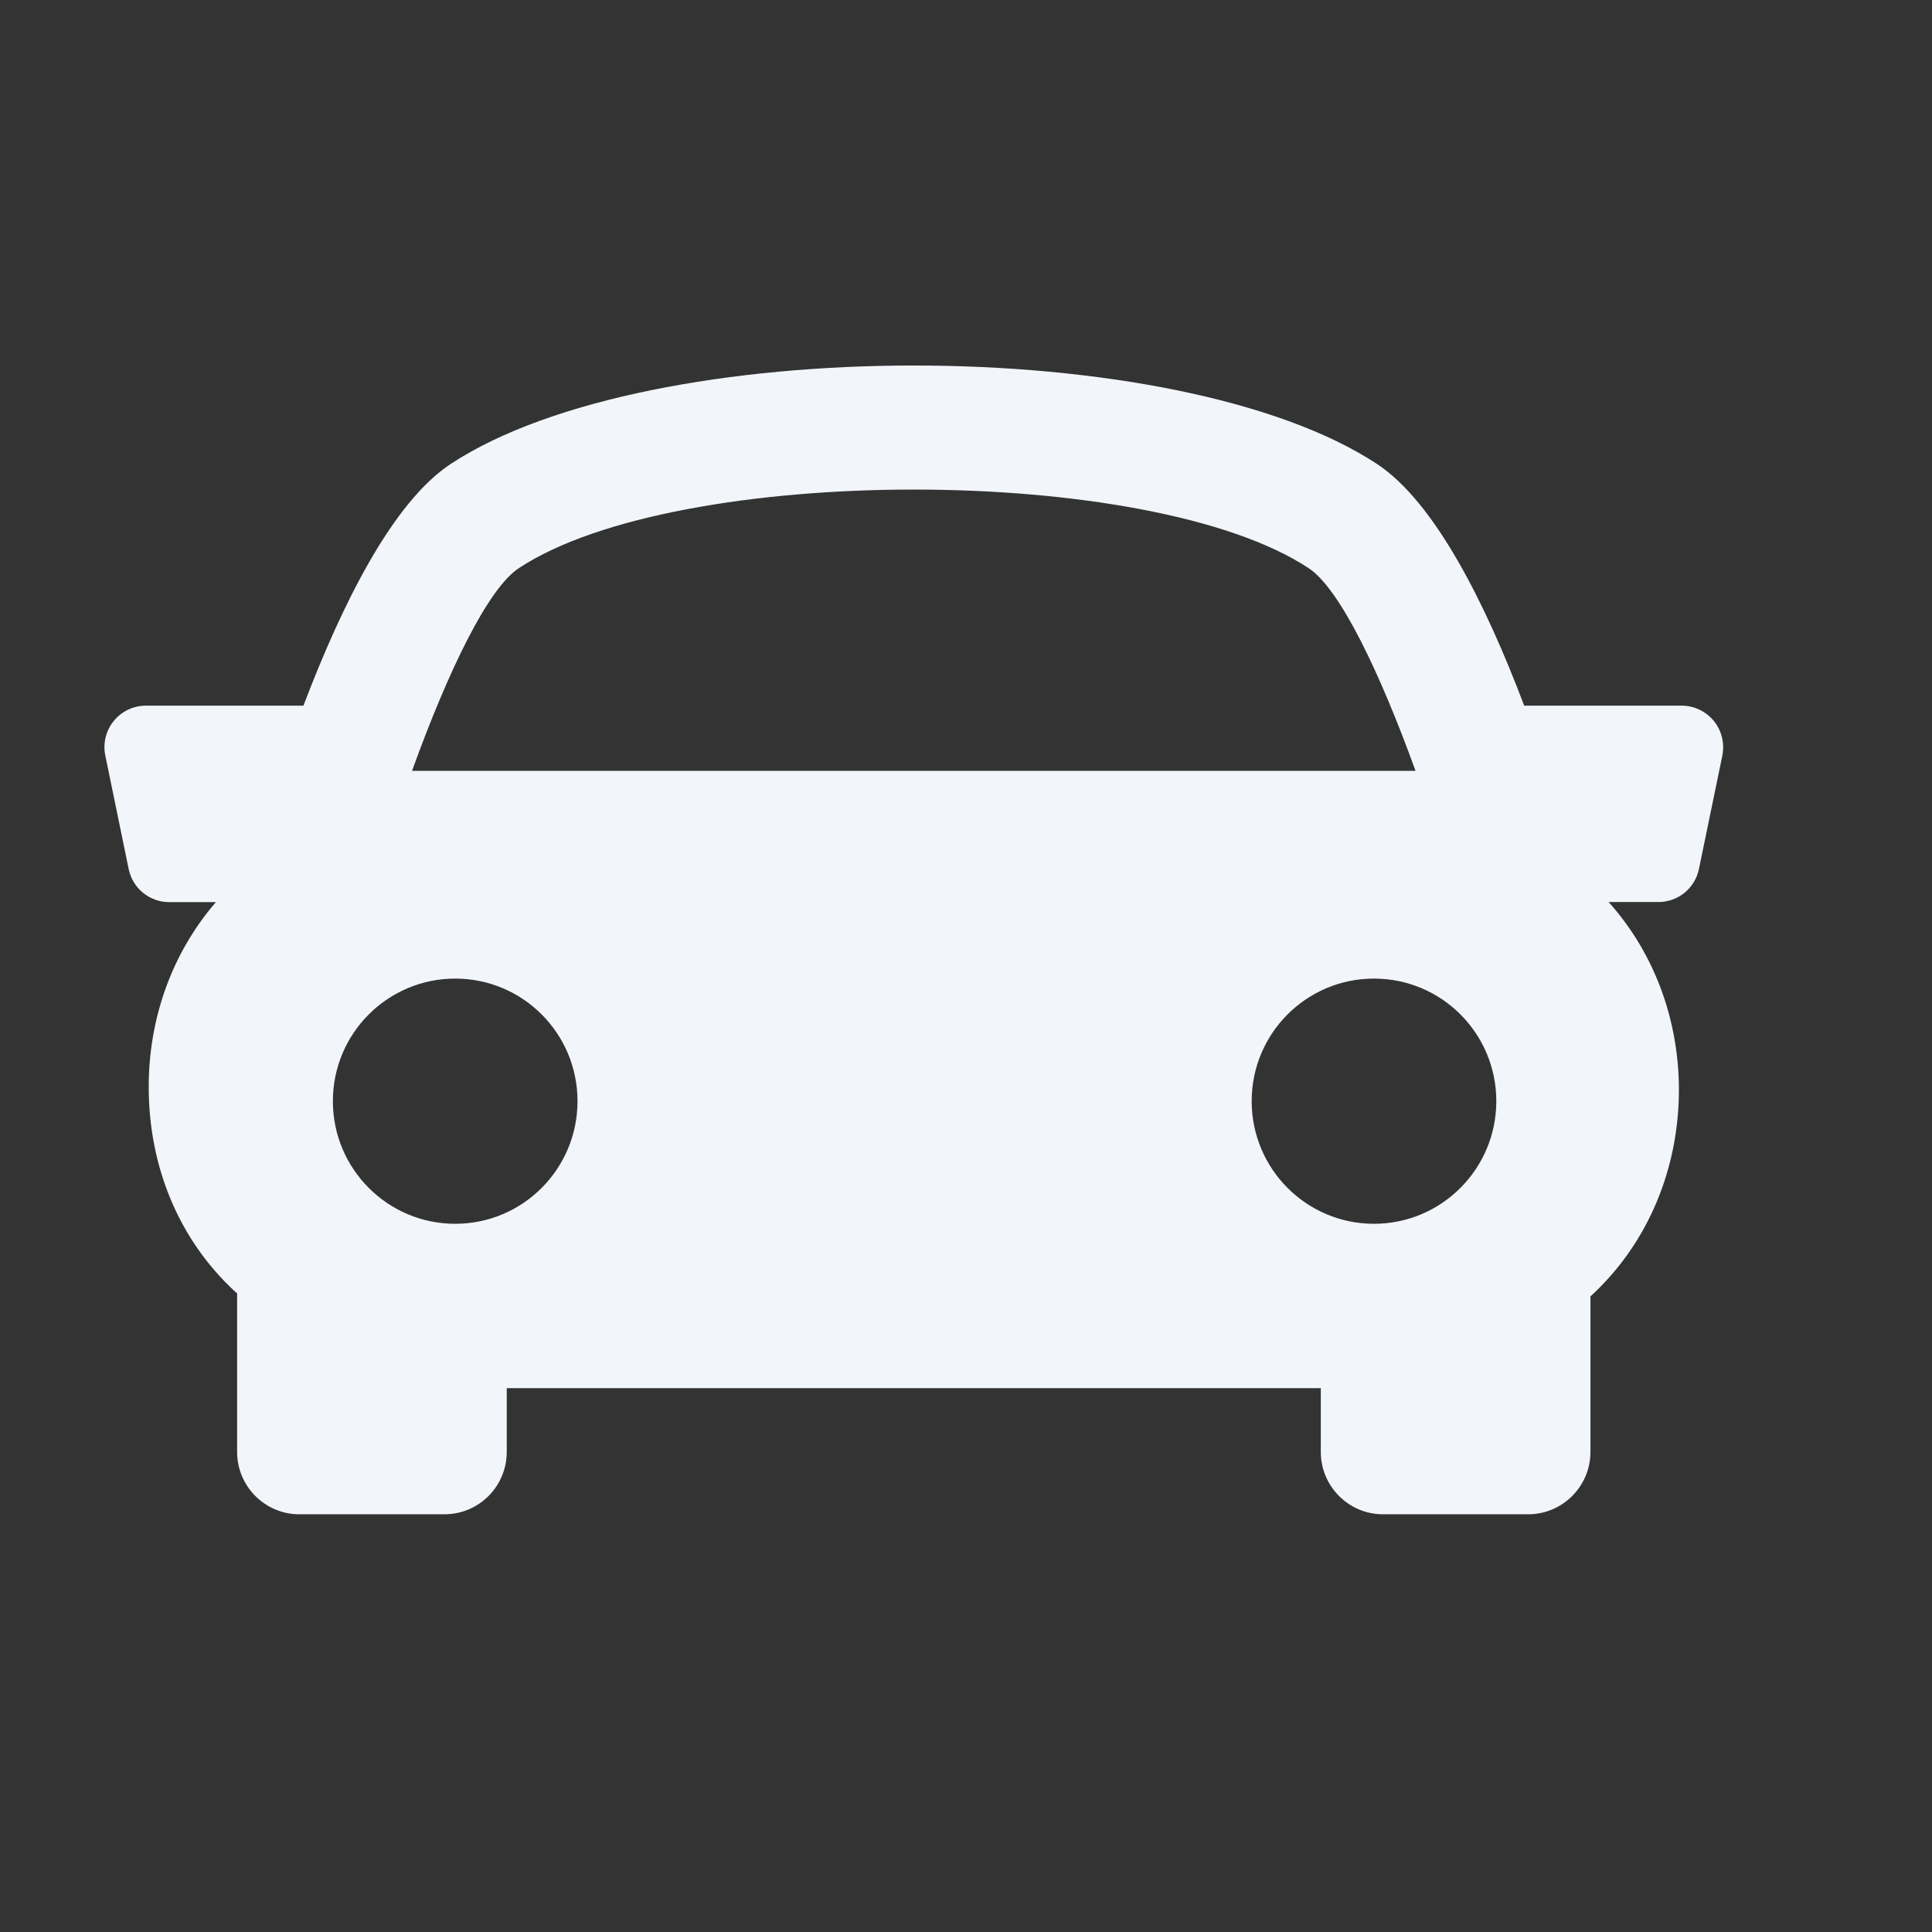 <?xml version="1.0" encoding="UTF-8" standalone="no"?>
<svg width="37px" height="37px" viewBox="0 0 37 37" version="1.1" xmlns="http://www.w3.org/2000/svg" xmlns:xlink="http://www.w3.org/1999/xlink" xmlns:sketch="http://www.bohemiancoding.com/sketch/ns">
    <rect x="0" y="0" width="37" height="37" fill="#333333" stroke="none"/>
    <!-- Generator: Sketch 3.5.1 (25234) - http://www.bohemiancoding.com/sketch -->
    <title>drive-white</title>
    <desc>Created with Sketch.</desc>
    <defs></defs>
    <g id="Page-1" stroke="none" stroke-width="1" fill="none" fill-rule="evenodd" sketch:type="MSPage">
        <g id="drive-white" sketch:type="MSArtboardGroup" fill="#F2F5FA">
            <path d="M32.822,13.807 C32.67,13.622 32.444,13.514 32.207,13.514 L29.19,13.514 C28.445,11.545 27.475,9.615 26.373,8.887 C22.559,6.371 12.443,6.371 8.629,8.887 C7.525,9.616 6.559,11.548 5.811,13.514 L2.794,13.514 C2.554,13.514 2.329,13.622 2.179,13.807 C2.028,13.992 1.968,14.236 2.017,14.471 L2.464,16.642 C2.54,17.013 2.865,17.277 3.241,17.277 L4.135,17.277 C3.272,18.275 2.853,19.532 2.848,20.789 C2.842,22.343 3.43,23.747 4.506,24.74 C4.518,24.751 4.53,24.758 4.541,24.768 L4.541,27.806 C4.541,28.464 5.074,29 5.732,29 L8.514,29 C9.172,29 9.705,28.464 9.705,27.806 L9.705,26.585 L25.295,26.585 L25.295,27.806 C25.295,28.464 25.828,29 26.485,29 L29.268,29 C29.924,29 30.459,28.464 30.459,27.806 L30.459,24.828 C31.6,23.78 32.146,22.337 32.153,20.897 C32.158,19.597 31.72,18.294 30.807,17.275 L31.76,17.275 C32.137,17.275 32.462,17.011 32.537,16.64 L32.985,14.47 C33.031,14.236 32.973,13.994 32.822,13.807 L32.822,13.807 Z M9.936,10.881 C12.976,8.874 22.024,8.874 25.062,10.881 C25.653,11.269 26.412,12.84 27.109,14.762 L7.891,14.762 C8.586,12.84 9.345,11.271 9.936,10.881 L9.936,10.881 Z M6.375,21.088 C6.375,19.791 7.425,18.741 8.718,18.741 C10.012,18.741 11.06,19.791 11.06,21.088 C11.06,22.386 10.012,23.437 8.718,23.437 C7.425,23.437 6.375,22.386 6.375,21.088 L6.375,21.088 Z M26.313,23.437 C25.02,23.437 23.971,22.386 23.971,21.088 C23.971,19.791 25.02,18.741 26.313,18.741 C27.608,18.741 28.656,19.791 28.656,21.088 C28.656,22.386 27.606,23.437 26.313,23.437 L26.313,23.437 Z" id="Shape-Copy" sketch:type="MSShapeGroup"></path>
        </g>
    </g>
</svg>